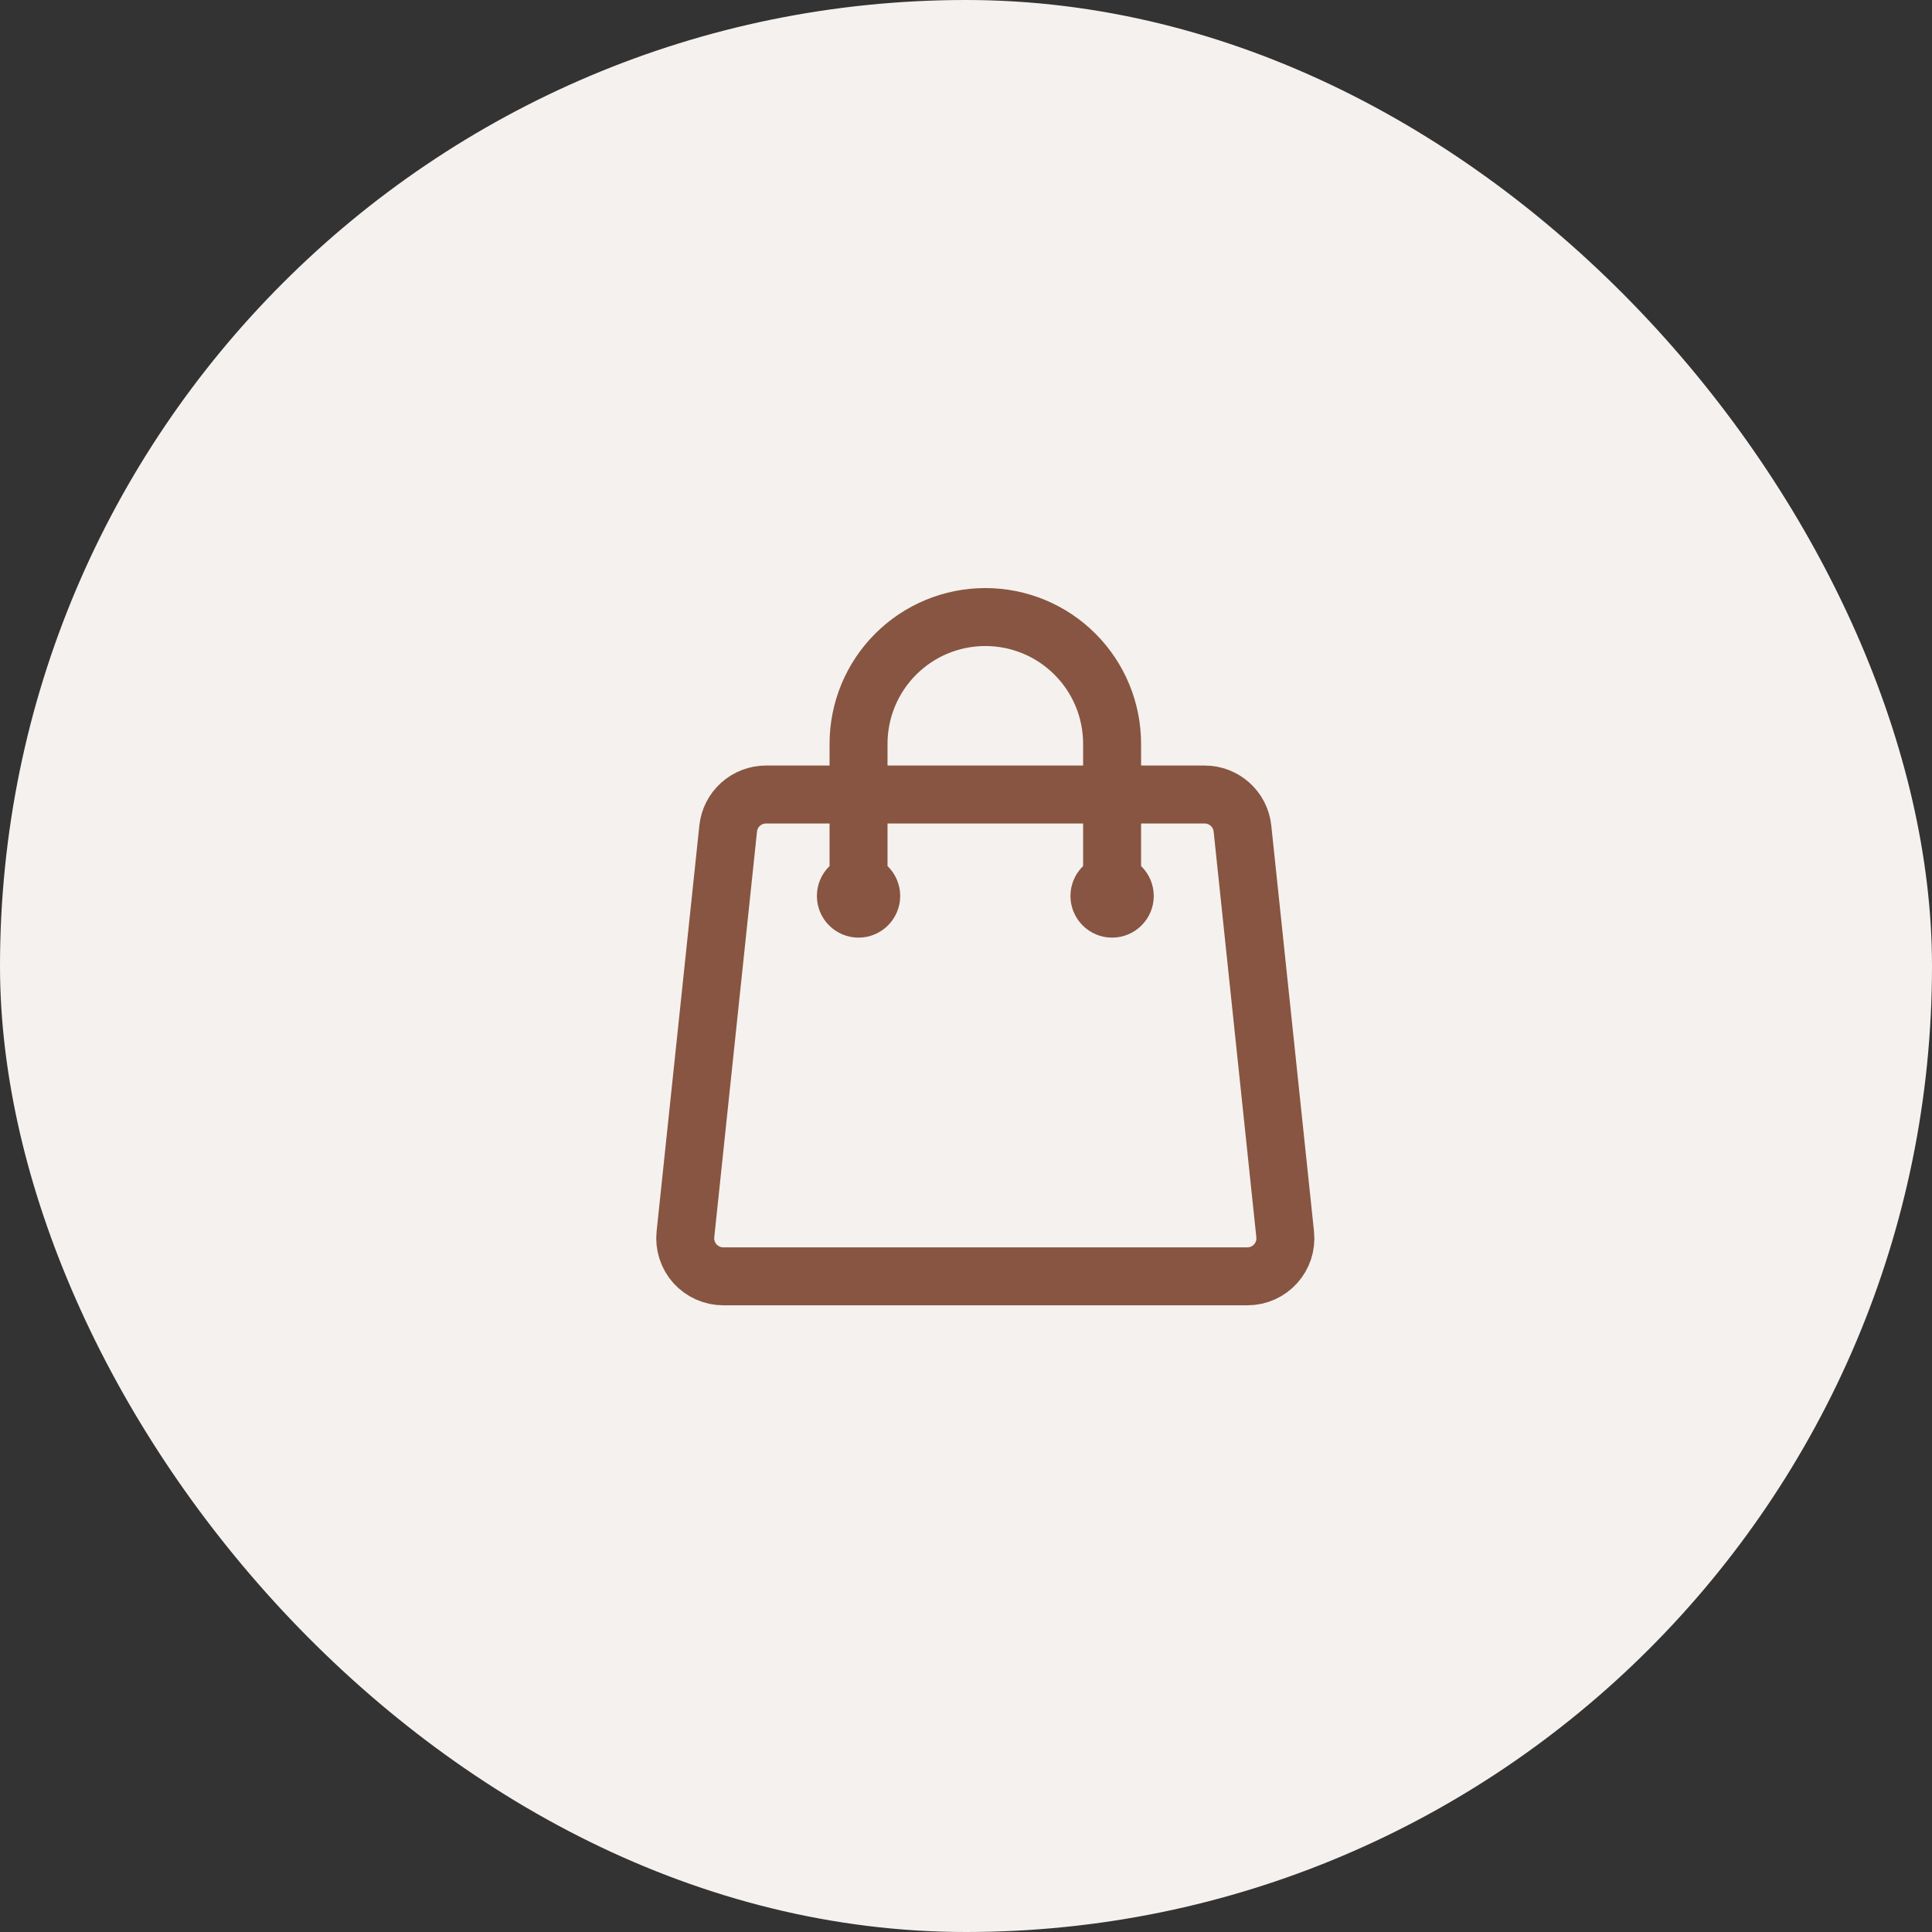 <svg width="50" height="50" viewBox="0 0 50 50" fill="none" xmlns="http://www.w3.org/2000/svg">
<rect x="0" y="0" width="50" height="50" fill="#333333" stroke="none"/>
<rect width="50" height="50" rx="25" fill="#F5F1EE"/>
<path d="M28.781 23.188V19.25C28.781 18.38 28.436 17.545 27.82 16.93C27.205 16.314 26.37 15.969 25.5 15.969C24.63 15.969 23.795 16.314 23.18 16.93C22.564 17.545 22.219 18.38 22.219 19.25V23.188M32.155 21.444L33.26 31.944C33.322 32.526 32.867 33.031 32.281 33.031H18.719C18.581 33.031 18.444 33.002 18.318 32.946C18.192 32.89 18.079 32.808 17.986 32.706C17.894 32.603 17.824 32.482 17.782 32.351C17.739 32.22 17.724 32.081 17.739 31.944L18.845 21.444C18.87 21.202 18.984 20.978 19.165 20.815C19.346 20.652 19.581 20.562 19.824 20.562H31.176C31.68 20.562 32.103 20.943 32.155 21.444ZM22.547 23.188C22.547 23.274 22.512 23.358 22.451 23.419C22.389 23.481 22.306 23.516 22.219 23.516C22.132 23.516 22.048 23.481 21.987 23.419C21.925 23.358 21.891 23.274 21.891 23.188C21.891 23.101 21.925 23.017 21.987 22.956C22.048 22.894 22.132 22.859 22.219 22.859C22.306 22.859 22.389 22.894 22.451 22.956C22.512 23.017 22.547 23.101 22.547 23.188ZM29.109 23.188C29.109 23.274 29.075 23.358 29.013 23.419C28.952 23.481 28.868 23.516 28.781 23.516C28.694 23.516 28.611 23.481 28.549 23.419C28.488 23.358 28.453 23.274 28.453 23.188C28.453 23.101 28.488 23.017 28.549 22.956C28.611 22.894 28.694 22.859 28.781 22.859C28.868 22.859 28.952 22.894 29.013 22.956C29.075 23.017 29.109 23.101 29.109 23.188Z" stroke="#875541" stroke-width="1.5" stroke-linecap="round" stroke-linejoin="round"/>
</svg>
